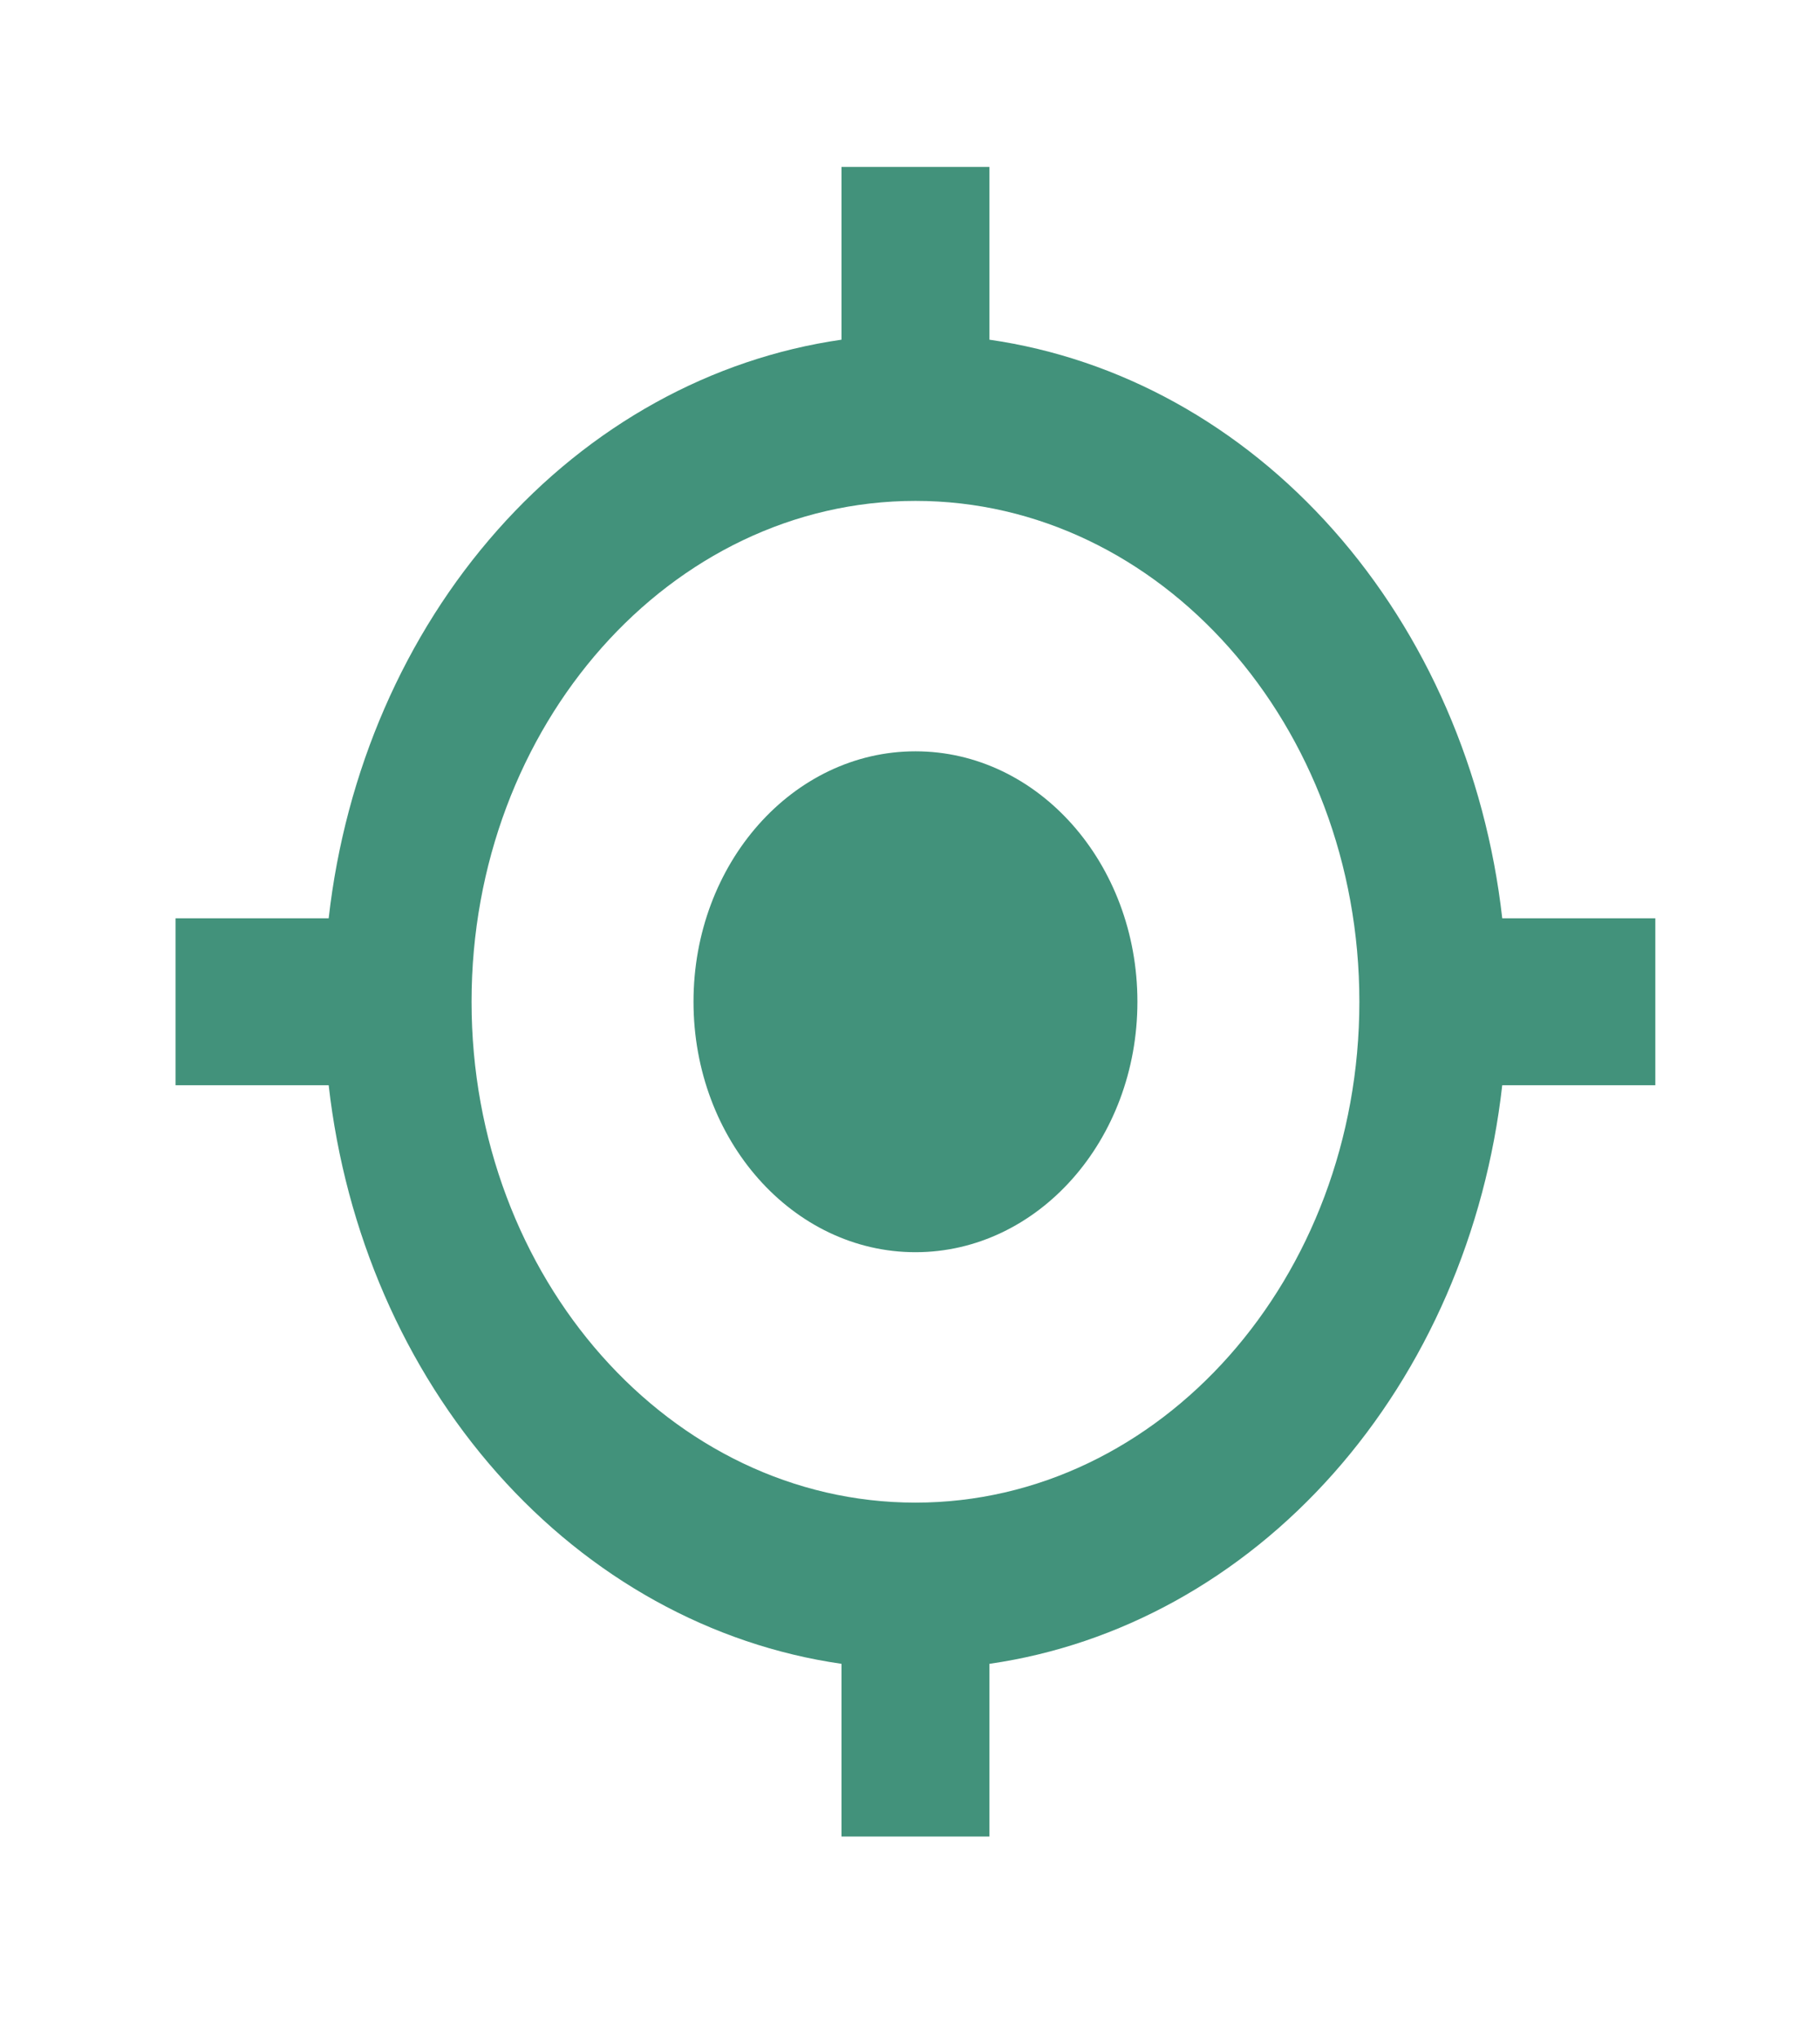 <svg width="42" height="47" viewBox="0 0 42 47" fill="none" xmlns="http://www.w3.org/2000/svg">
<path d="M21.126 28.882C23.955 28.882 26.248 26.296 26.248 23.105C26.248 19.915 23.955 17.329 21.126 17.329C18.297 17.329 16.004 19.915 16.004 23.105C16.004 26.296 18.297 28.882 21.126 28.882Z" fill="#42927B"/>
<path d="M22.833 7.835V3.851H19.419V7.835C16.414 8.267 13.621 9.811 11.48 12.227C9.338 14.642 7.968 17.791 7.585 21.18H4.052V25.031H7.585C7.968 28.419 9.337 31.569 11.479 33.984C13.621 36.399 16.414 37.944 19.419 38.376V42.36H22.833V38.376C25.838 37.944 28.631 36.399 30.773 33.984C32.915 31.569 34.285 28.419 34.667 25.031H38.2V21.18H34.667C34.284 17.791 32.914 14.642 30.772 12.227C28.631 9.811 25.838 8.267 22.833 7.835ZM21.126 34.658C15.476 34.658 10.882 29.477 10.882 23.105C10.882 16.734 15.476 11.553 21.126 11.553C26.776 11.553 31.37 16.734 31.37 23.105C31.37 29.477 26.776 34.658 21.126 34.658Z" fill="#42927B"/>
</svg>
